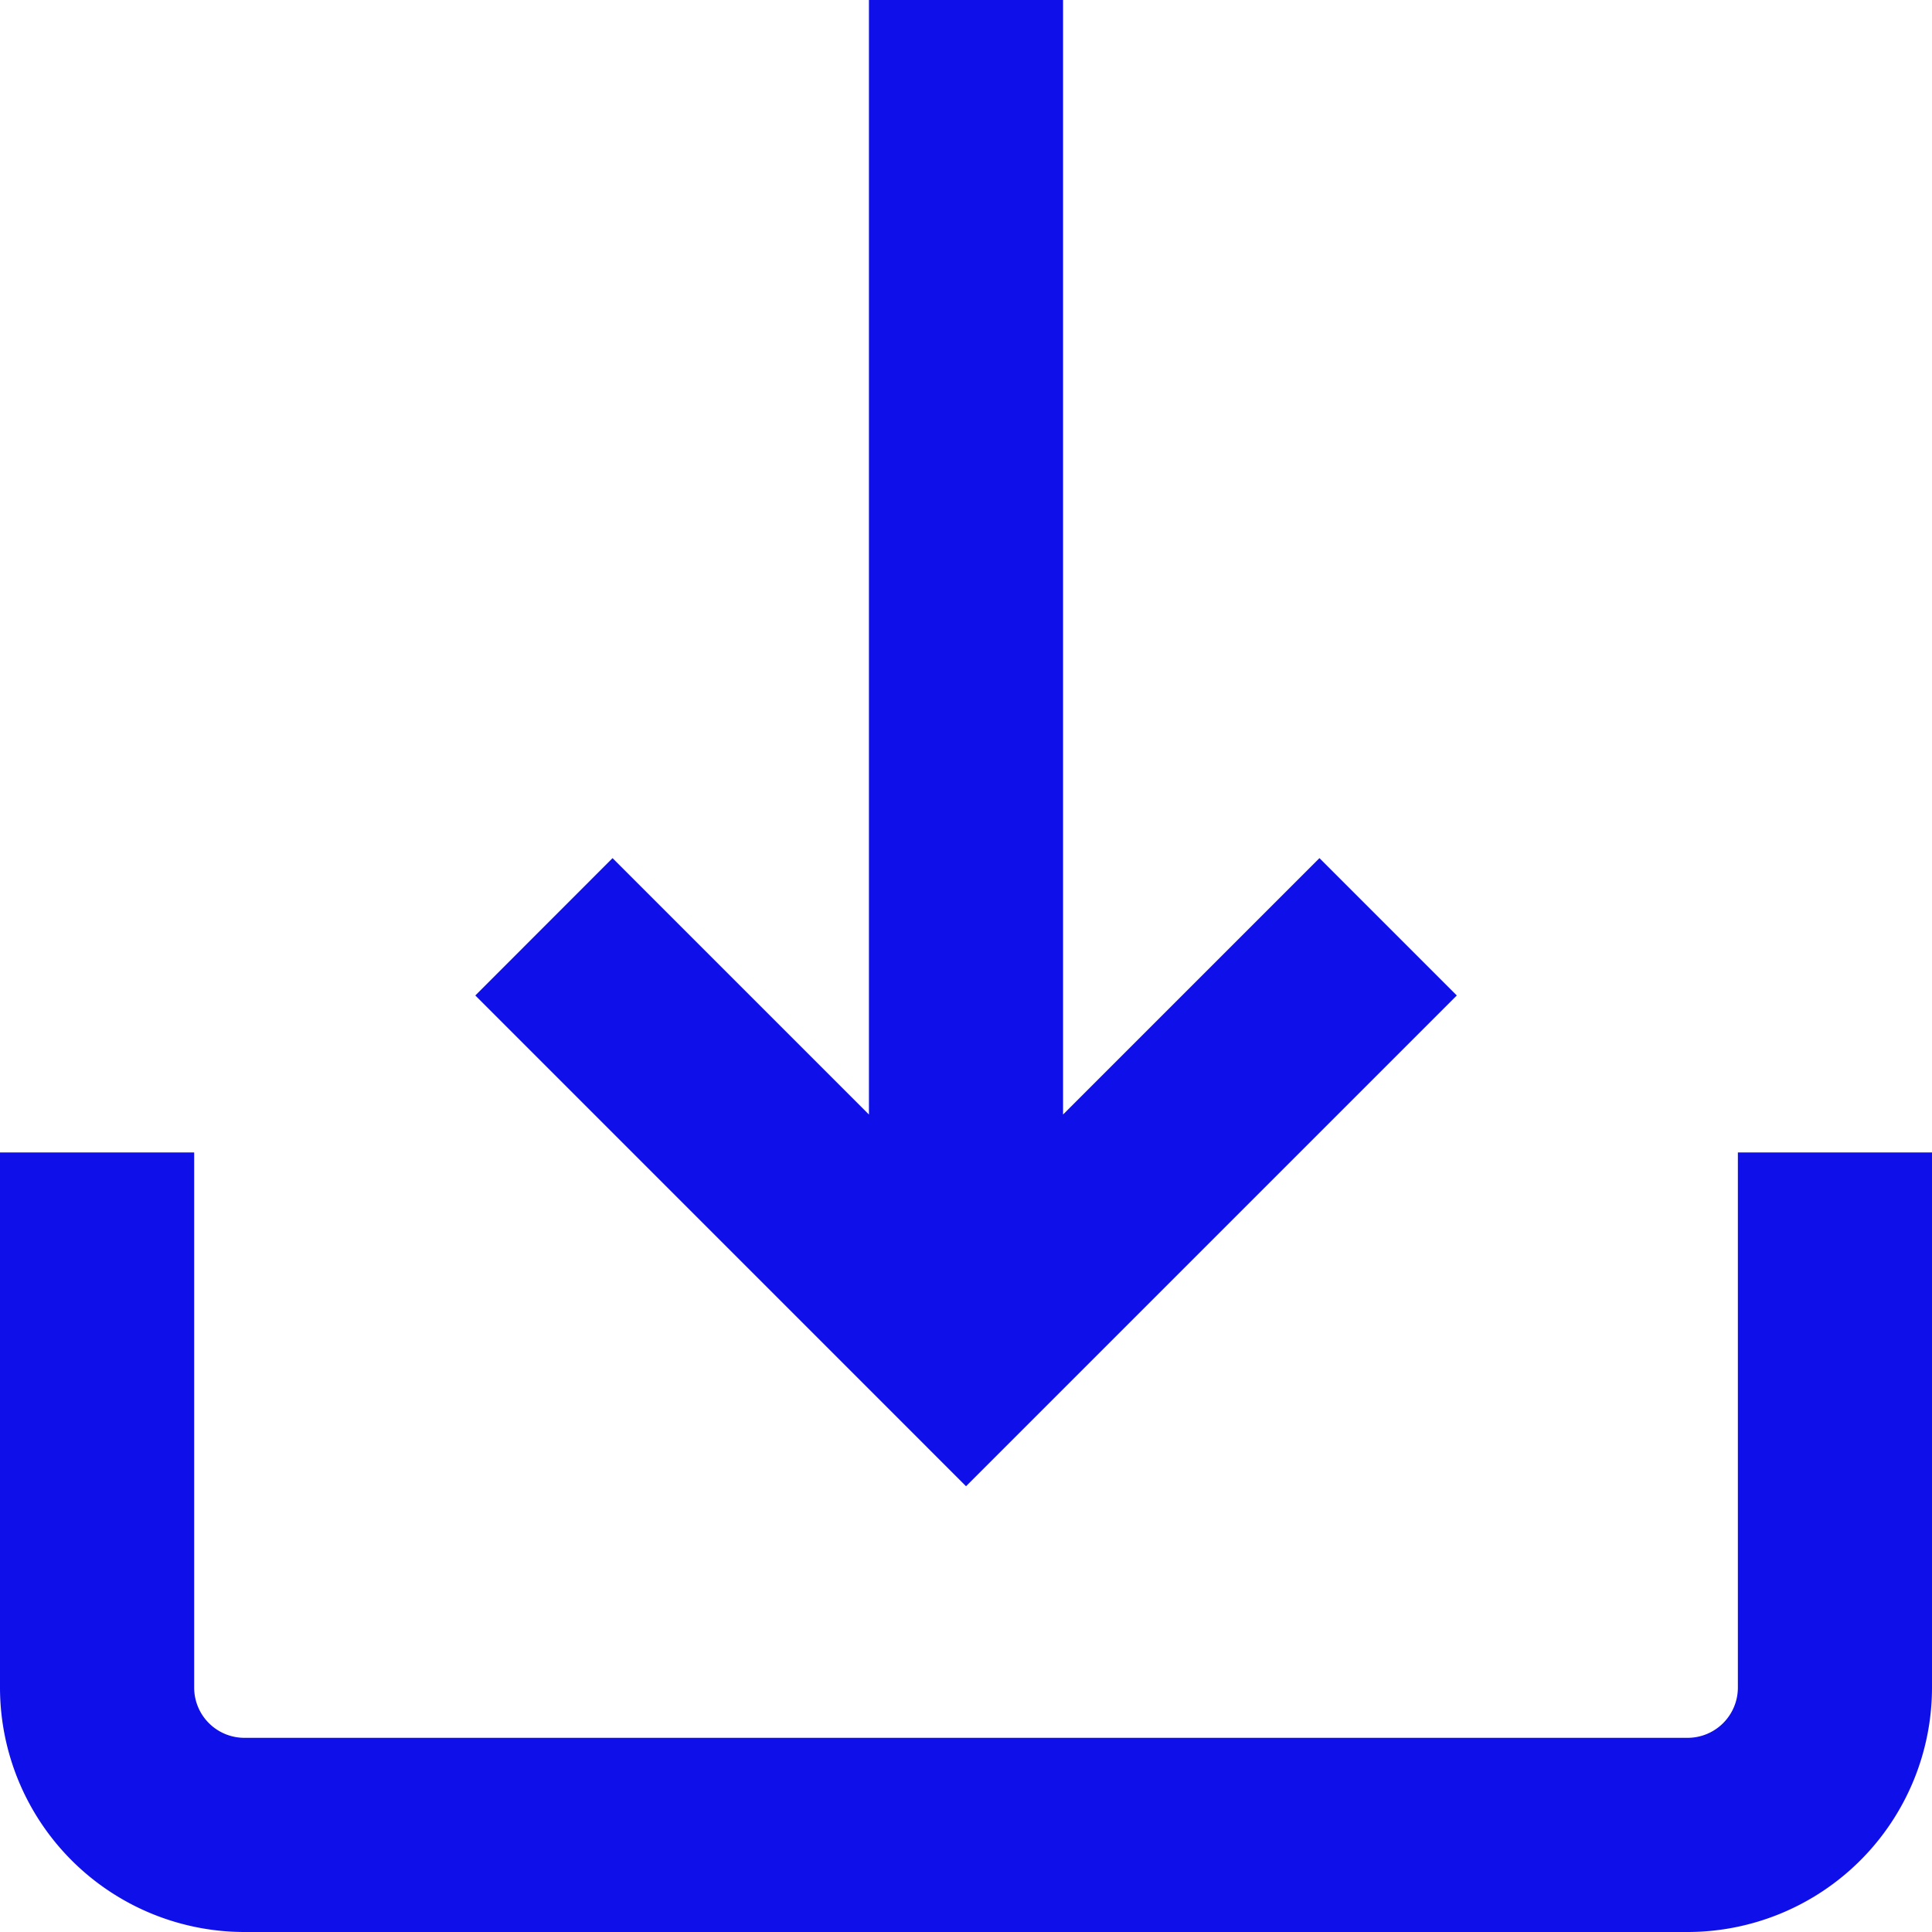 <svg id="Слой_1" data-name="Слой 1" xmlns="http://www.w3.org/2000/svg" viewBox="0 0 370.13 370.13">
  <defs>
    <style>
      .cls-1 {
        fill: #0f0fea;
      }
    </style>
  </defs>
  <g>
    <path class="cls-1" d="M858.81,746.65V849.19a9.63,9.63,0,0,1-9.62,9.61H572.68a9.62,9.62,0,0,1-9.61-9.61V746.65h-37.2V849.19A46.86,46.86,0,0,0,572.68,896H849.19A46.86,46.86,0,0,0,896,849.19V746.65Z" transform="translate(-525.87 -525.87)"/>
    <polygon class="cls-1" points="279.09 190.71 252.78 164.4 203.66 213.52 203.66 0 166.47 0 166.47 213.52 117.35 164.4 91.06 190.71 185.07 284.73 279.09 190.71"/>
  </g>
</svg>
